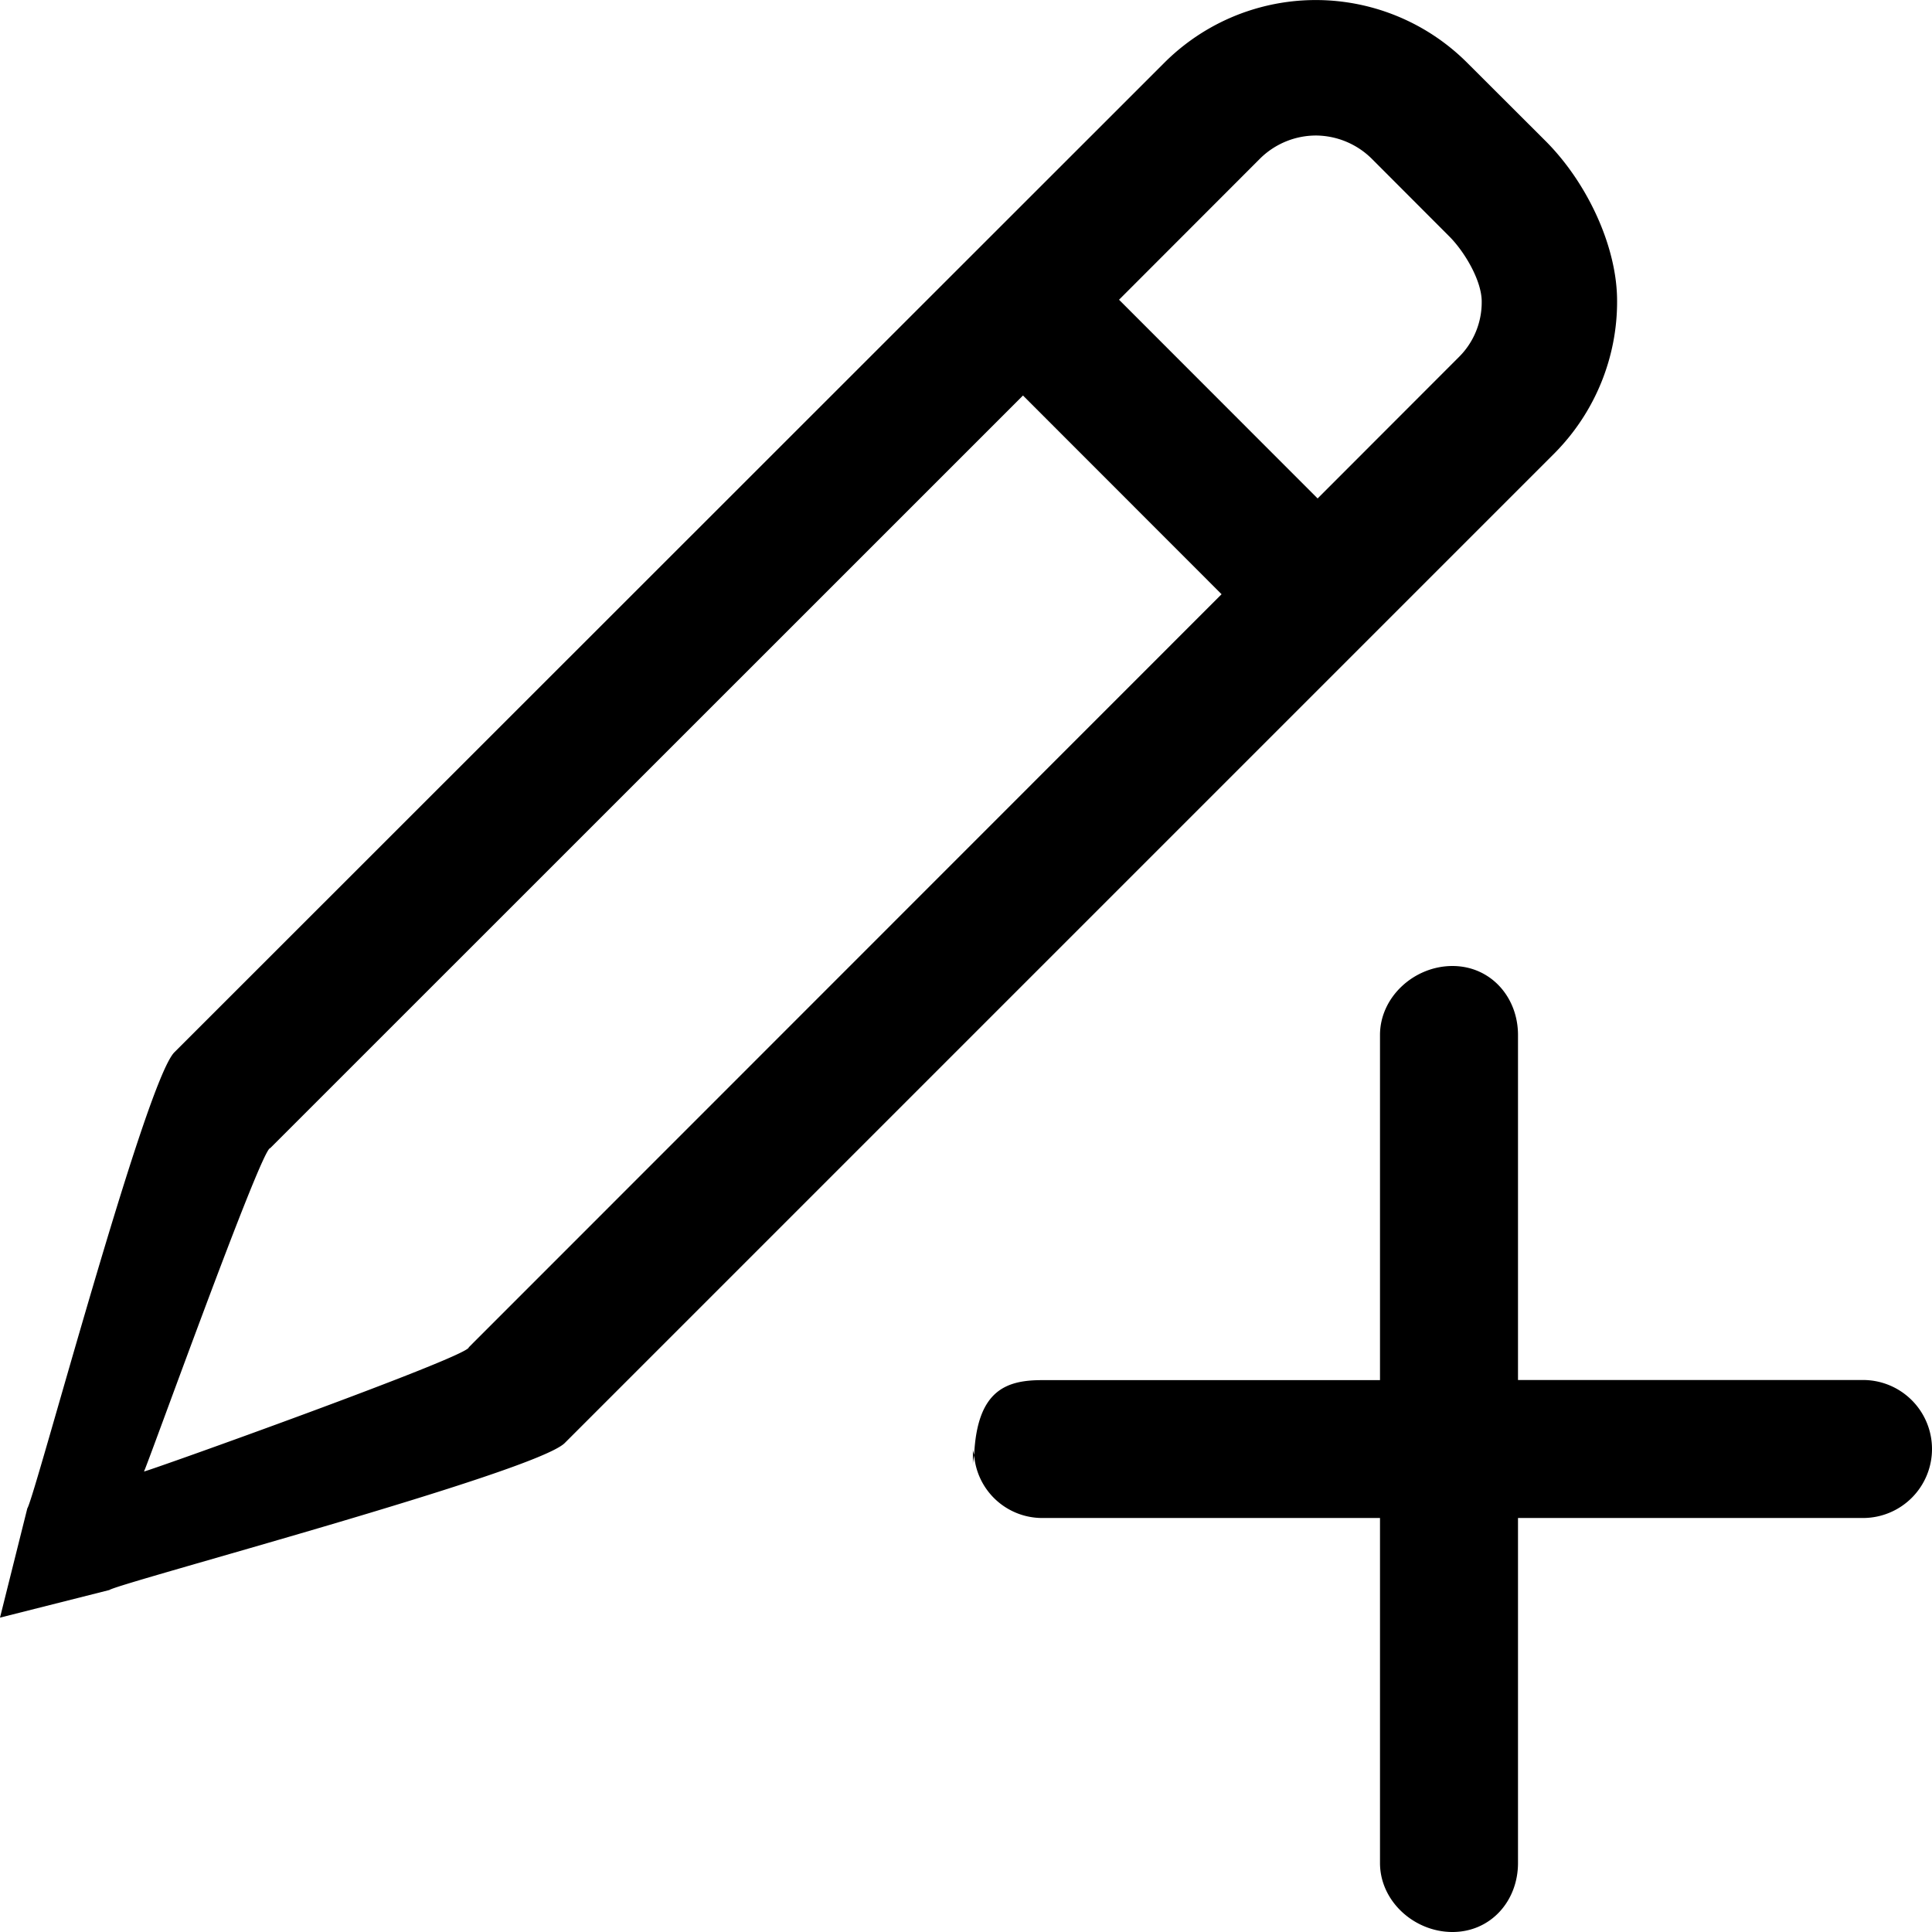 <svg xmlns="http://www.w3.org/2000/svg" viewBox="0 0 14 14.001"><path d="M11.718 2.185c.002-.395-.216-.861-.518-1.163l-.566-.565A1.552 1.552 0 0 0 8.436.456l-7.173 7.17C1.05 7.843.25 10.859.198 10.93L0 11.722l.792-.2c.069-.051 3.086-.852 3.3-1.065l7.173-7.173c.3-.303.454-.703.453-1.1zM3.397 9.763c.012.063-2.348.907-2.354.9.007.007.853-2.352.915-2.343l5.455-5.454 1.439 1.44-5.455 5.457zm7.172-7.173L9.548 3.612l-1.439-1.44L9.13 1.15a.577.577 0 0 1 .407-.168.58.58 0 0 1 .403.168l.565.566c.112.114.232.32.232.469a.559.559 0 0 1-.168.405zM14 10.5a.5.5 0 0 1-.5.5H11v2.5c0 .277-.199.5-.475.5-.277 0-.525-.223-.525-.5V11H7.55a.495.495 0 0 1-.491-.456c.022-.468.23-.543.491-.543H10V7.5c0-.276.248-.5.525-.5.276 0 .475.224.475.5V10h2.5a.5.5 0 0 1 .5.5zm-6.95 0c0 .017.007.029.009.044-.002.027-.009.042-.009.072V10.5z"/></svg>